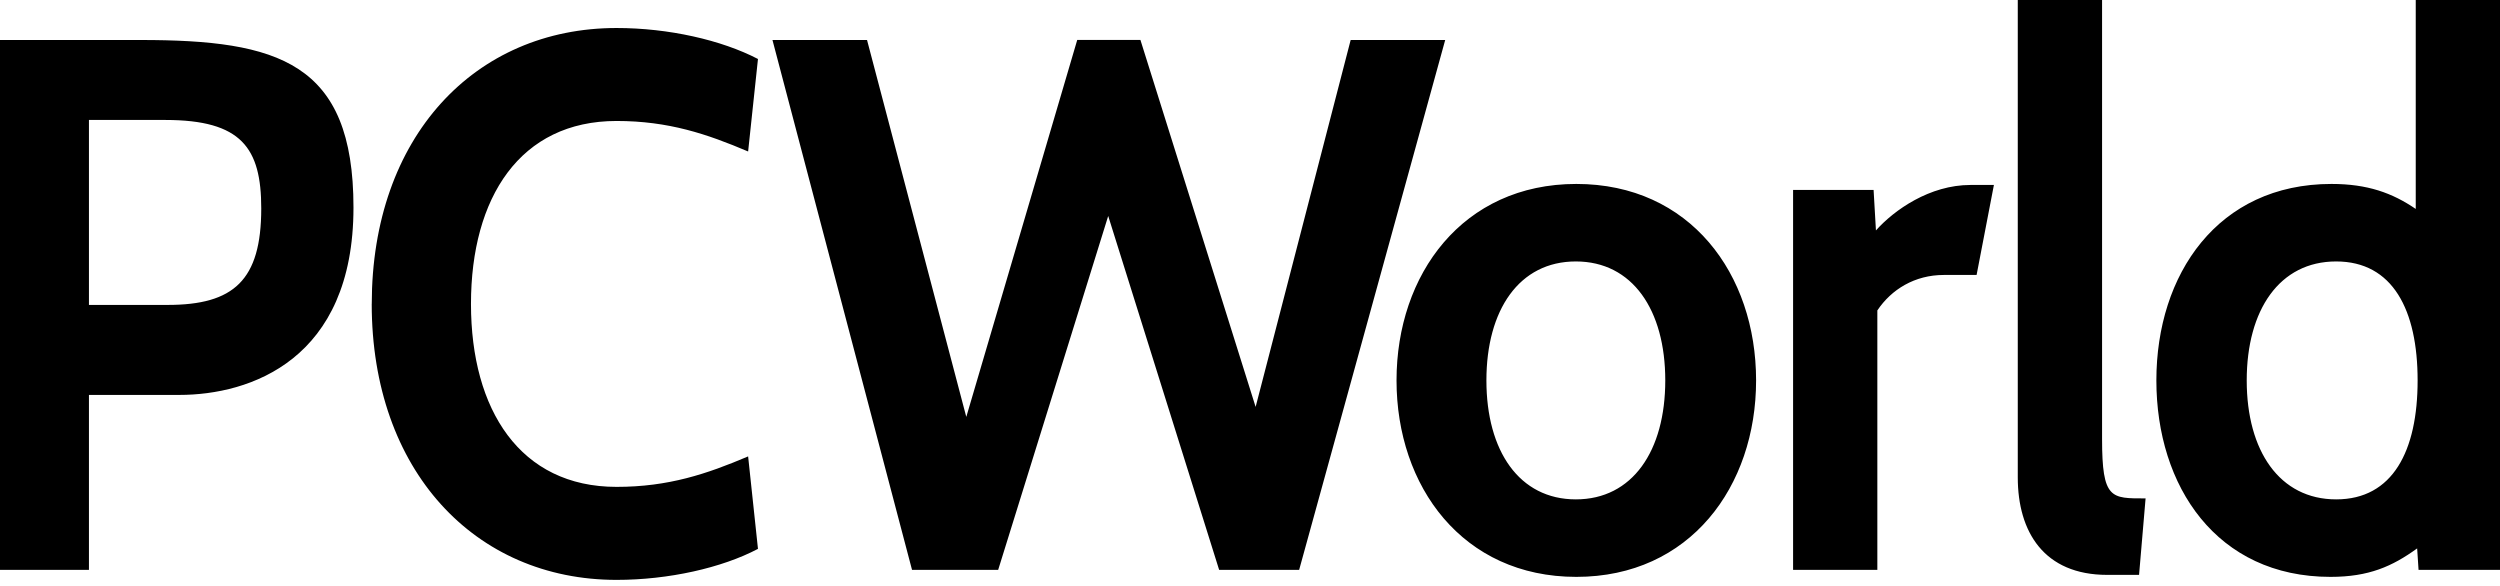 <svg xmlns="http://www.w3.org/2000/svg" width="64" height="15" fill="none" viewBox="0 0 64 15">
    <path fill="#000" d="M2.277 10.11v4.479H0V1.024h3.596c3.523 0 5.453.563 5.453 4.287 0 3.903-2.649 4.799-4.459 4.799H2.277zm0-7.039v4.735h2.014c1.69 0 2.397-.627 2.397-2.47 0-1.548-.504-2.265-2.457-2.265H2.277zm7.24 4.71c0-4.275 2.636-7.064 6.267-7.064 1.33 0 2.685.307 3.62.793l-.252 2.368c-1.055-.448-2.037-.781-3.368-.781-2.469 0-3.727 1.958-3.727 4.684 0 2.713 1.258 4.683 3.727 4.683 1.33 0 2.313-.332 3.368-.78l.252 2.367c-.923.487-2.29.794-3.62.794-3.631 0-6.268-2.803-6.268-7.064zm23.741 6.808H31.21l-2.84-9.06-2.817 9.06h-2.205L19.775 1.024h2.421l2.541 9.649 2.84-9.65h1.618l2.949 9.394 2.433-9.393h2.42l-3.739 13.565zm2.493-4.85c0-2.713 1.69-5.03 4.603-5.03 2.912 0 4.602 2.304 4.602 5.03 0 2.713-1.69 5.029-4.602 5.029-2.913 0-4.603-2.316-4.603-5.03zm2.301 0c0 1.804.84 3.045 2.29 3.045 1.45 0 2.289-1.241 2.289-3.045 0-1.805-.84-3.046-2.29-3.046-1.45 0-2.289 1.241-2.289 3.046zm12.549-2.7h-.84c-.742 0-1.342.37-1.701.908v6.642h-2.157V4.863h2.061l.06 1.036c.467-.524 1.378-1.164 2.42-1.164h.6l-.443 2.303zm4.159 7.678h-.815c-1.618 0-2.29-1.1-2.29-2.496V0h2.158v11.236c0 1.548.227 1.523 1.114 1.523l-.167 1.958zm7.155-.128l-.036-.55c-.636.46-1.235.729-2.218.729-2.912 0-4.458-2.316-4.458-5.03 0-2.712 1.57-5.029 4.482-5.029.923 0 1.558.23 2.158.64V0H64v14.589h-2.085zm-4.399-4.85c0 1.804.84 3.045 2.29 3.045 1.45 0 2.085-1.241 2.085-3.045 0-1.805-.636-3.046-2.086-3.046-1.45 0-2.289 1.241-2.289 3.046z"/>
</svg>
